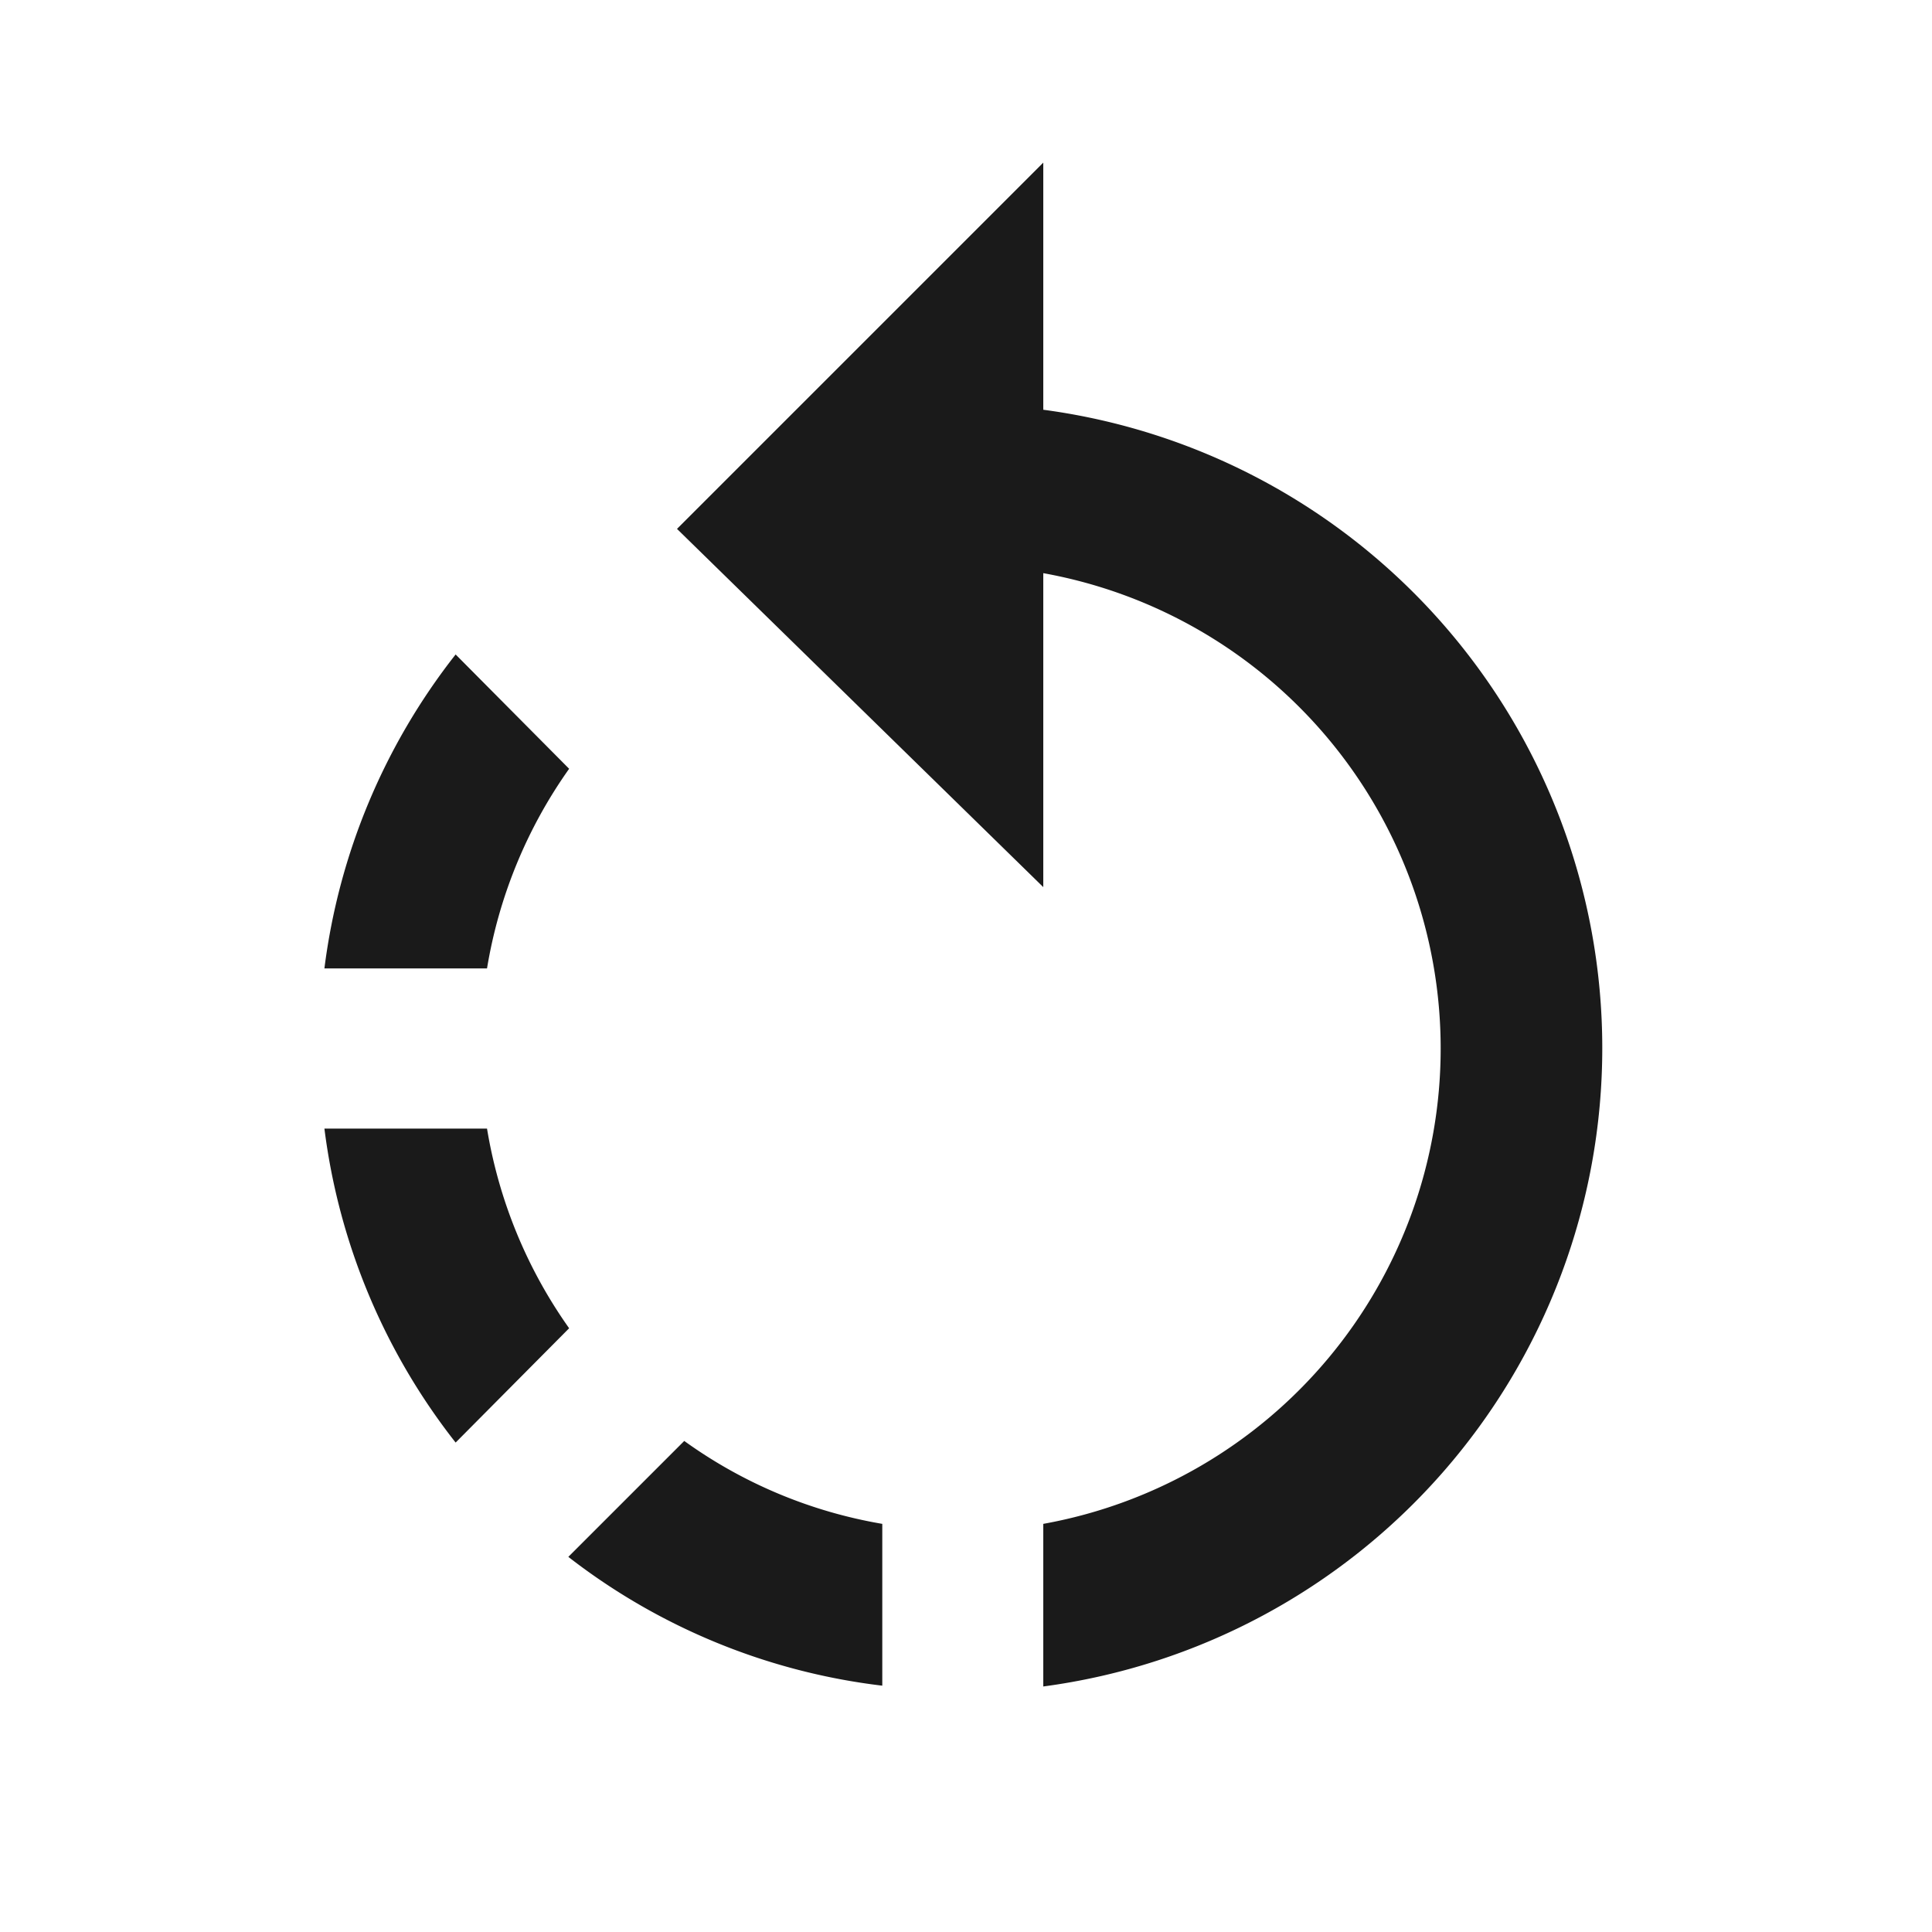 <svg xmlns="http://www.w3.org/2000/svg" width="24" height="24"><path fill="#1a1a1a" d="M7.07 9.55L5.66 8.13a7.91 7.91 0 0 0-1.63 3.9h2.02a5.96 5.96 0 0 1 1.02-2.48zm-1.02 4.47H4.03a7.91 7.91 0 0 0 1.63 3.9l1.41-1.42a5.96 5.96 0 0 1-1.02-2.48zm1.01 5.32a7.88 7.88 0 0 0 3.9 1.6v-2.01A5.9 5.9 0 0 1 8.5 17.9zm5.9-14.25V2.02L8.41 6.57l4.55 4.45v-3.9a6 6 0 0 1 0 11.81v2.02a8 8 0 0 0 0-15.86z"/></svg>
